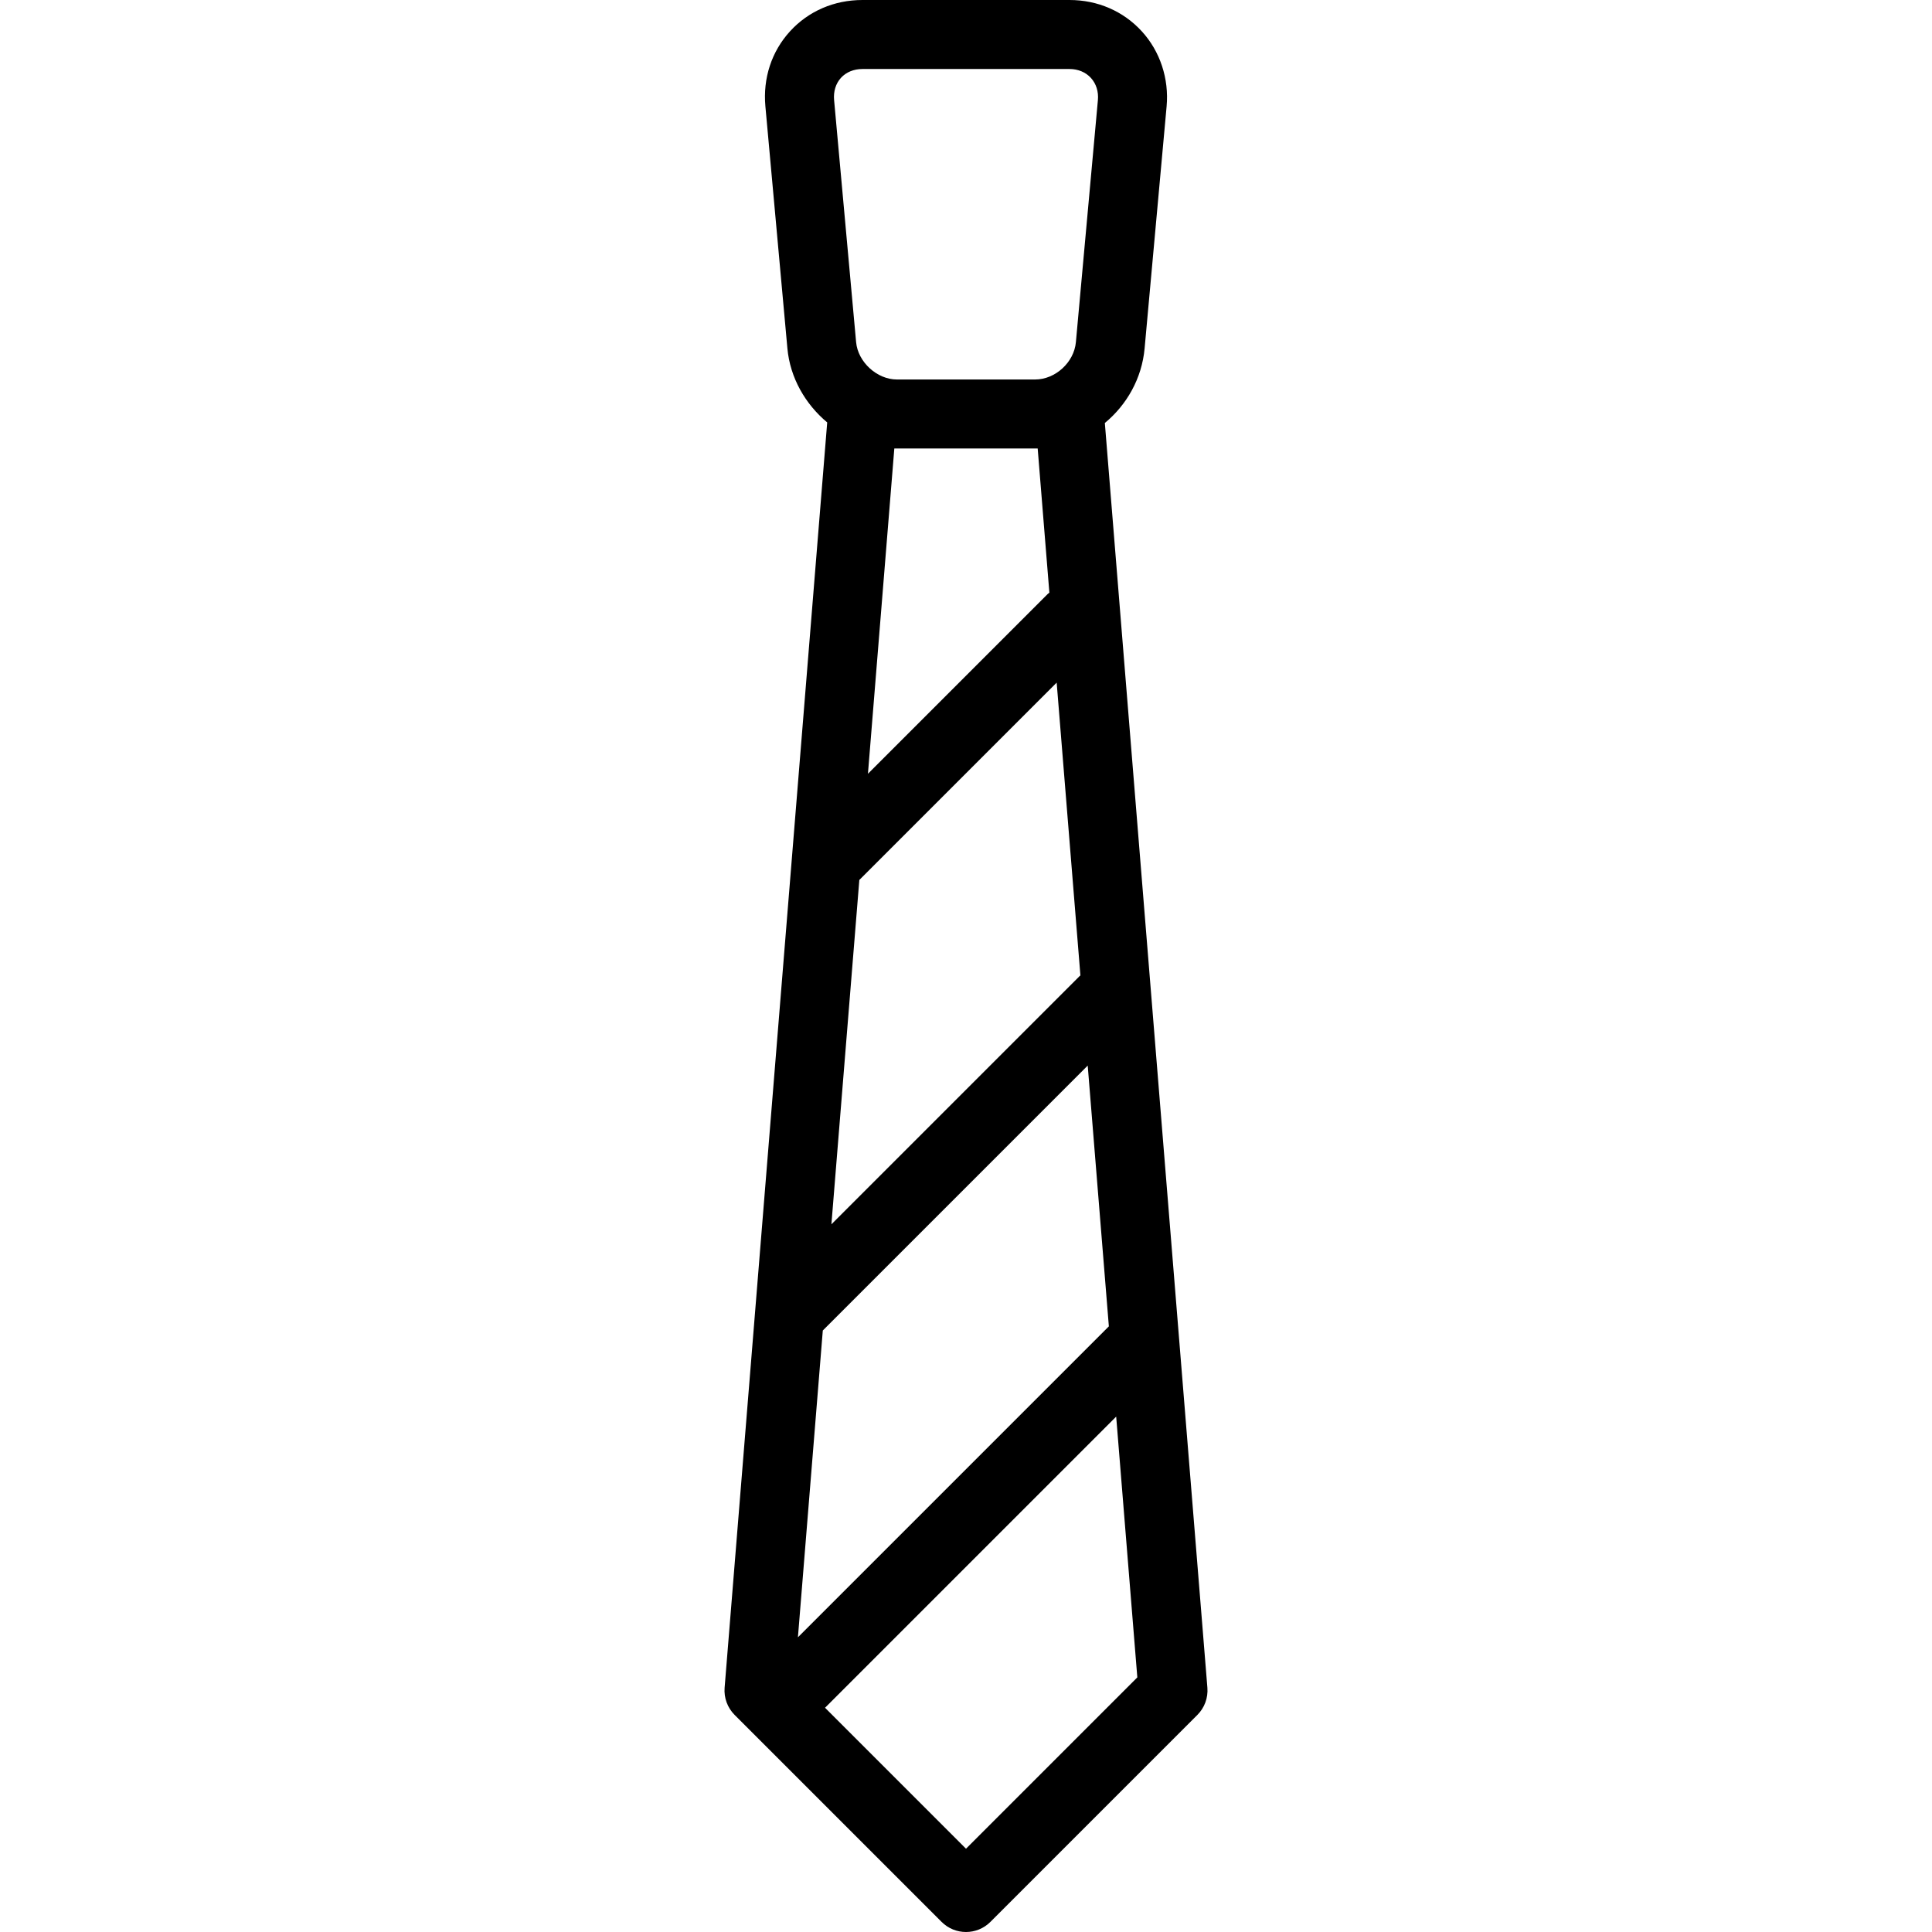 <?xml version="1.0" encoding="iso-8859-1"?>
<!-- Generator: Adobe Illustrator 19.0.0, SVG Export Plug-In . SVG Version: 6.00 Build 0)  -->
<svg version="1.1" id="Layer_1" xmlns="http://www.w3.org/2000/svg" xmlns:xlink="http://www.w3.org/1999/xlink" x="0px" y="0px"
	 viewBox="0 0 512 512" style="enable-background:new 0 0 512 512;" xml:space="preserve">
<g>
	<g>
		<path d="M319.97,447.261l-27.175-335.16c5.822-4.821,9.815-11.825,10.538-19.771l5.832-64.146
			c0.666-7.33-1.724-14.57-6.559-19.865C297.705,2.954,290.896,0,283.433,0h-54.865c-7.5,0-14.32,2.945-19.203,8.293
			c-4.89,5.354-7.208,12.419-6.528,19.891l5.832,64.146c0.707,7.778,4.739,14.763,10.549,19.619L192.03,447.261
			c-0.216,2.673,0.751,5.307,2.647,7.204l54.857,54.857C251.32,511.107,253.66,512,256,512c2.34,0,4.68-0.893,6.465-2.677
			l54.857-54.857C319.219,452.568,320.186,449.934,319.97,447.261z M222.867,20.623c1.377-1.507,3.402-2.337,5.701-2.337h54.865
			c2.263,0,4.277,0.839,5.669,2.365c1.4,1.532,2.058,3.619,1.853,5.877l-5.832,64.146c-0.489,5.365-5.443,9.897-10.819,9.897
			h-36.606c-5.285,0-10.339-4.625-10.819-9.897l-5.832-64.146C220.838,24.234,221.485,22.137,222.867,20.623z M278.094,157.063
			c-0.157,0.137-0.332,0.244-0.482,0.393l-47.599,47.599l6.99-86.198h0.694h36.606h0.693L278.094,157.063z M227.732,233.199
			l52.296-52.296l6.292,77.6c-0.068,0.064-0.147,0.108-0.214,0.174l-65.773,65.773L227.732,233.199z M218.051,352.594l70.205-70.205
			l5.603,69.106l-82.401,82.401L218.051,352.594z M256,489.928l-37.355-37.355l77.155-77.155l5.603,69.107L256,489.928z"/>
	</g>
</g>
<g>
</g>
<g>
</g>
<g>
</g>
<g>
</g>
<g>
</g>
<g>
</g>
<g>
</g>
<g>
</g>
<g>
</g>
<g>
</g>
<g>
</g>
<g>
</g>
<g>
</g>
<g>
</g>
<g>
</g>
</svg>
